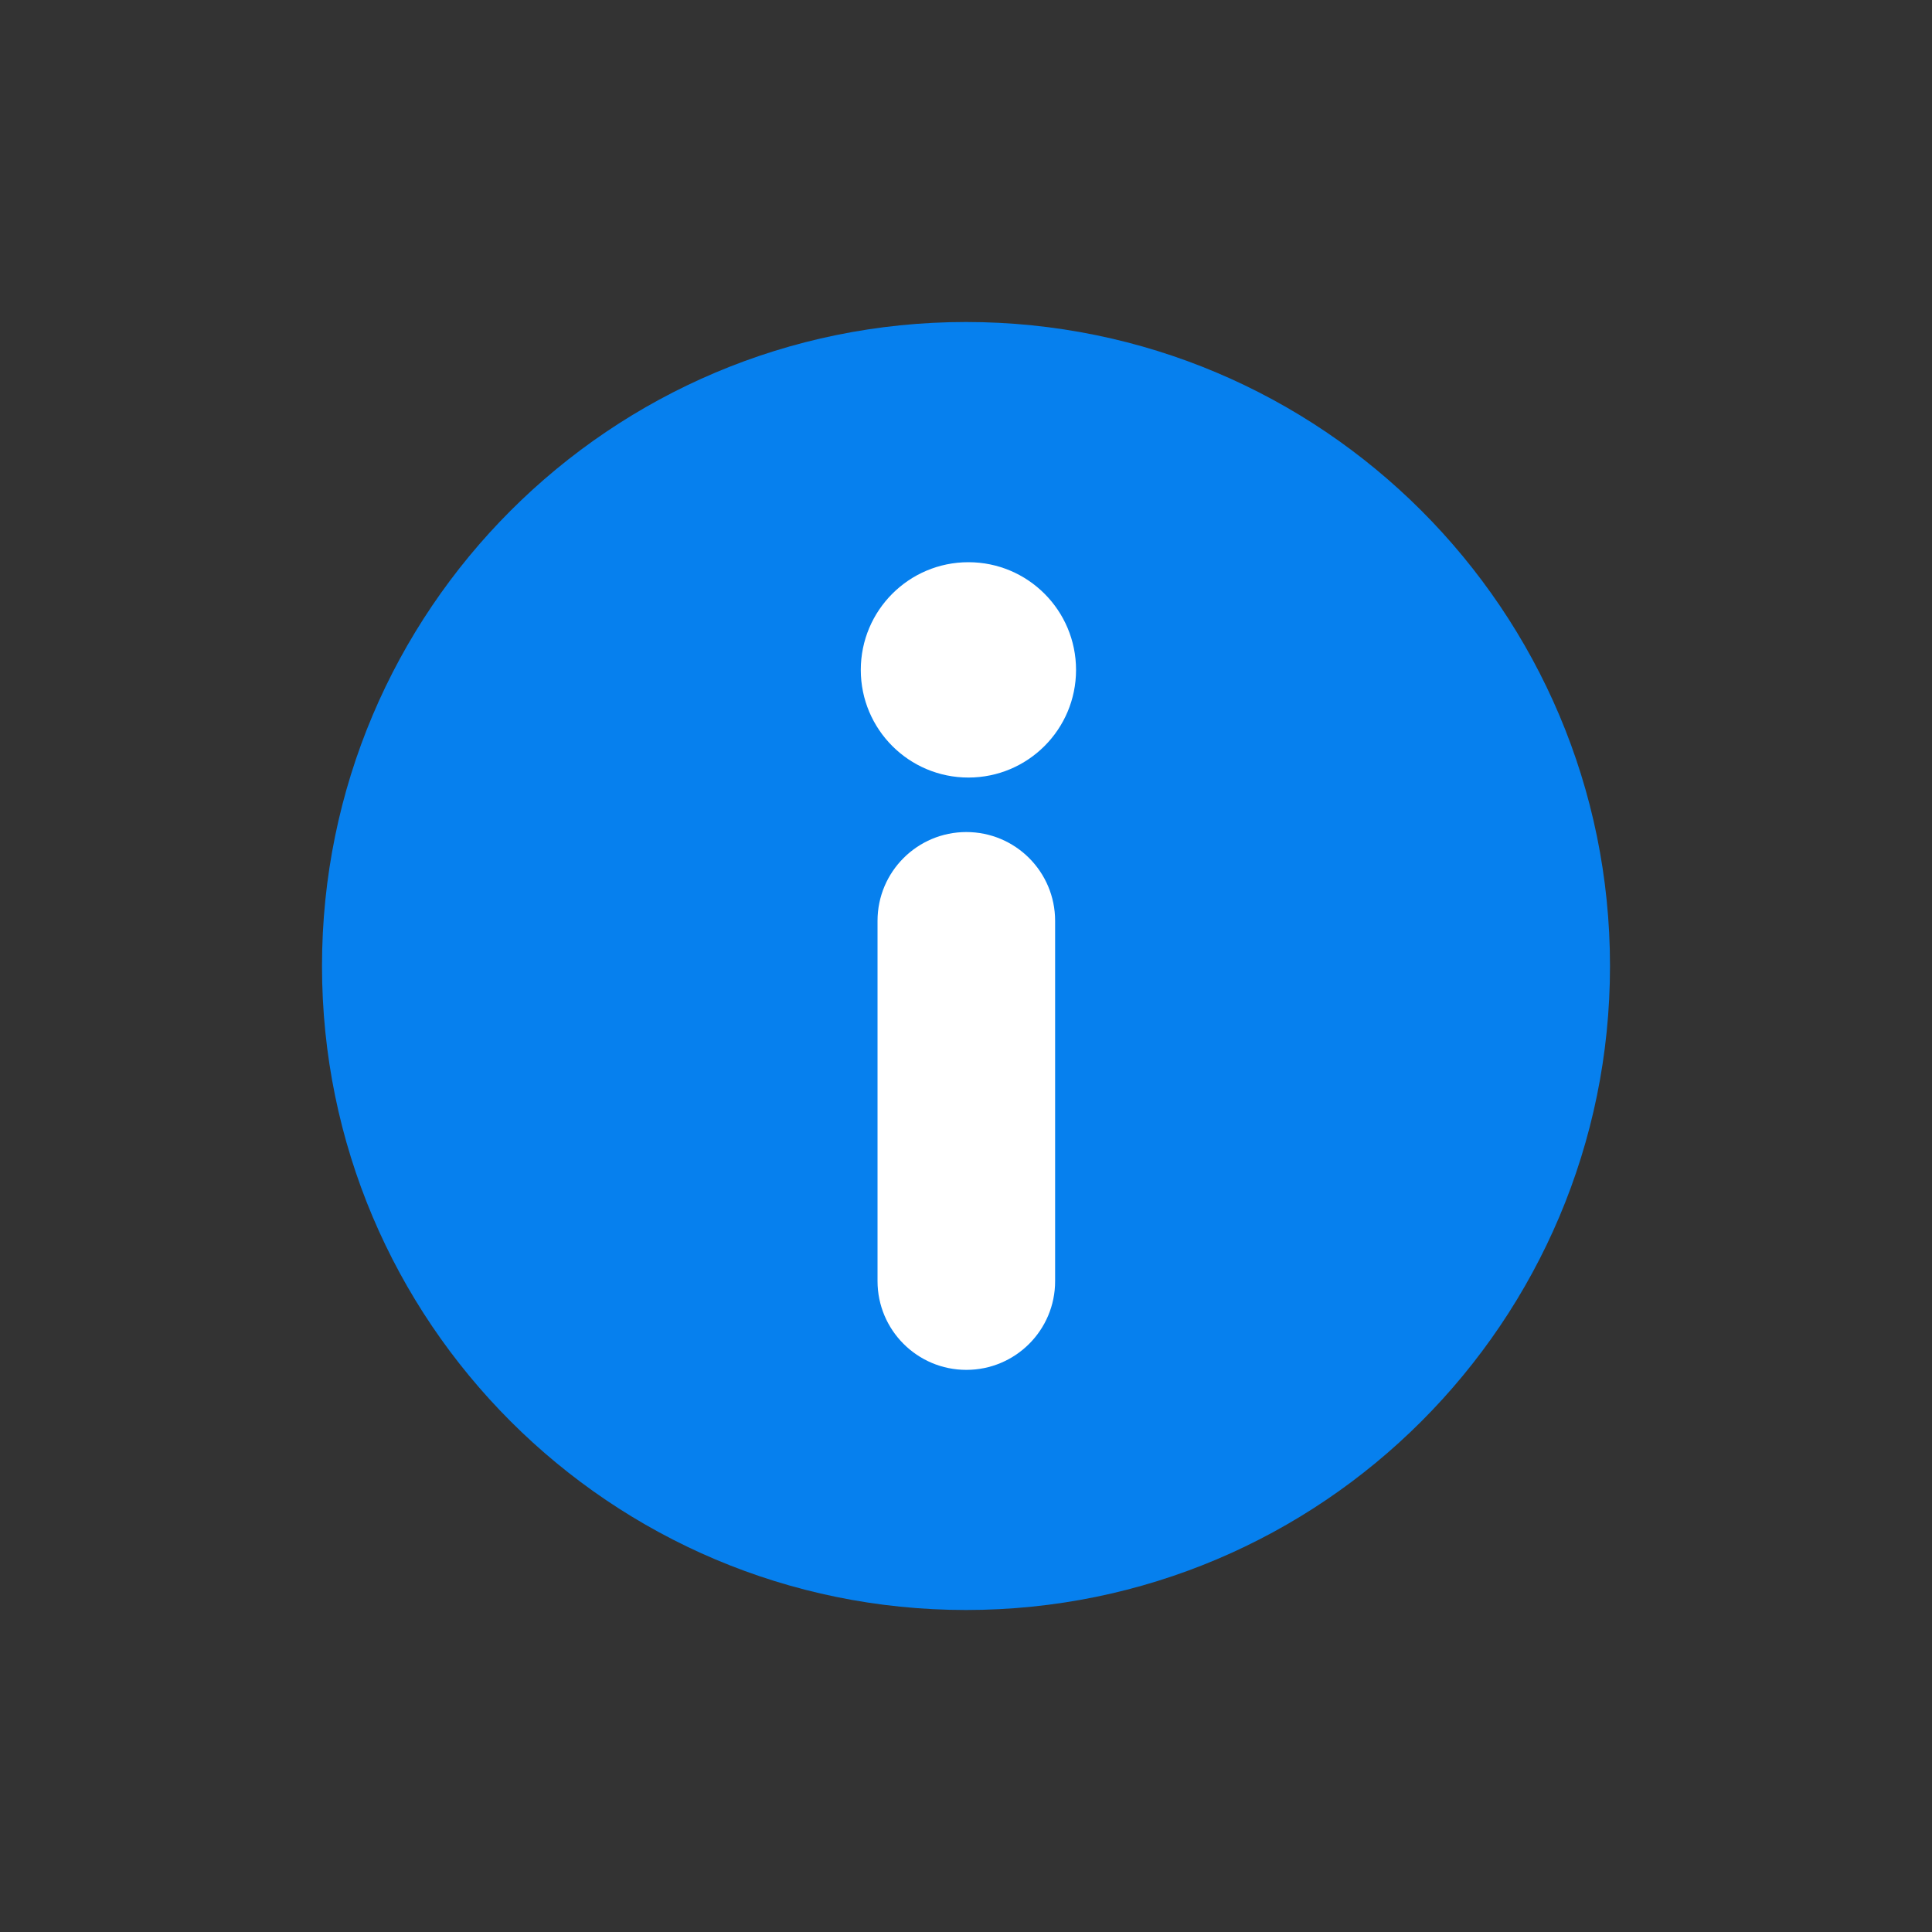 <svg width="24" height="24" viewBox="0 0 24 24" fill="none" xmlns="http://www.w3.org/2000/svg">
<rect x="0" y="0" width="24" height="24" fill="#333333" stroke="none"/>
<path d="M12 20C16.418 20 20 16.418 20 12C20 7.582 16.418 4 12 4C7.582 4 4 7.582 4 12C4 16.418 7.582 20 12 20Z" fill="#0680EE"/>
<path d="M12.004 17.017C11.395 17.017 10.901 16.523 10.901 15.914V11.439C10.901 10.83 11.395 10.336 12.004 10.336C12.614 10.336 13.107 10.83 13.107 11.439V15.914C13.108 16.523 12.614 17.017 12.004 17.017Z" fill="white"/>
<path d="M12.03 9.659C12.769 9.659 13.367 9.06 13.367 8.322C13.367 7.583 12.769 6.984 12.03 6.984C11.291 6.984 10.693 7.583 10.693 8.322C10.693 9.06 11.291 9.659 12.03 9.659Z" fill="white"/>
</svg>
